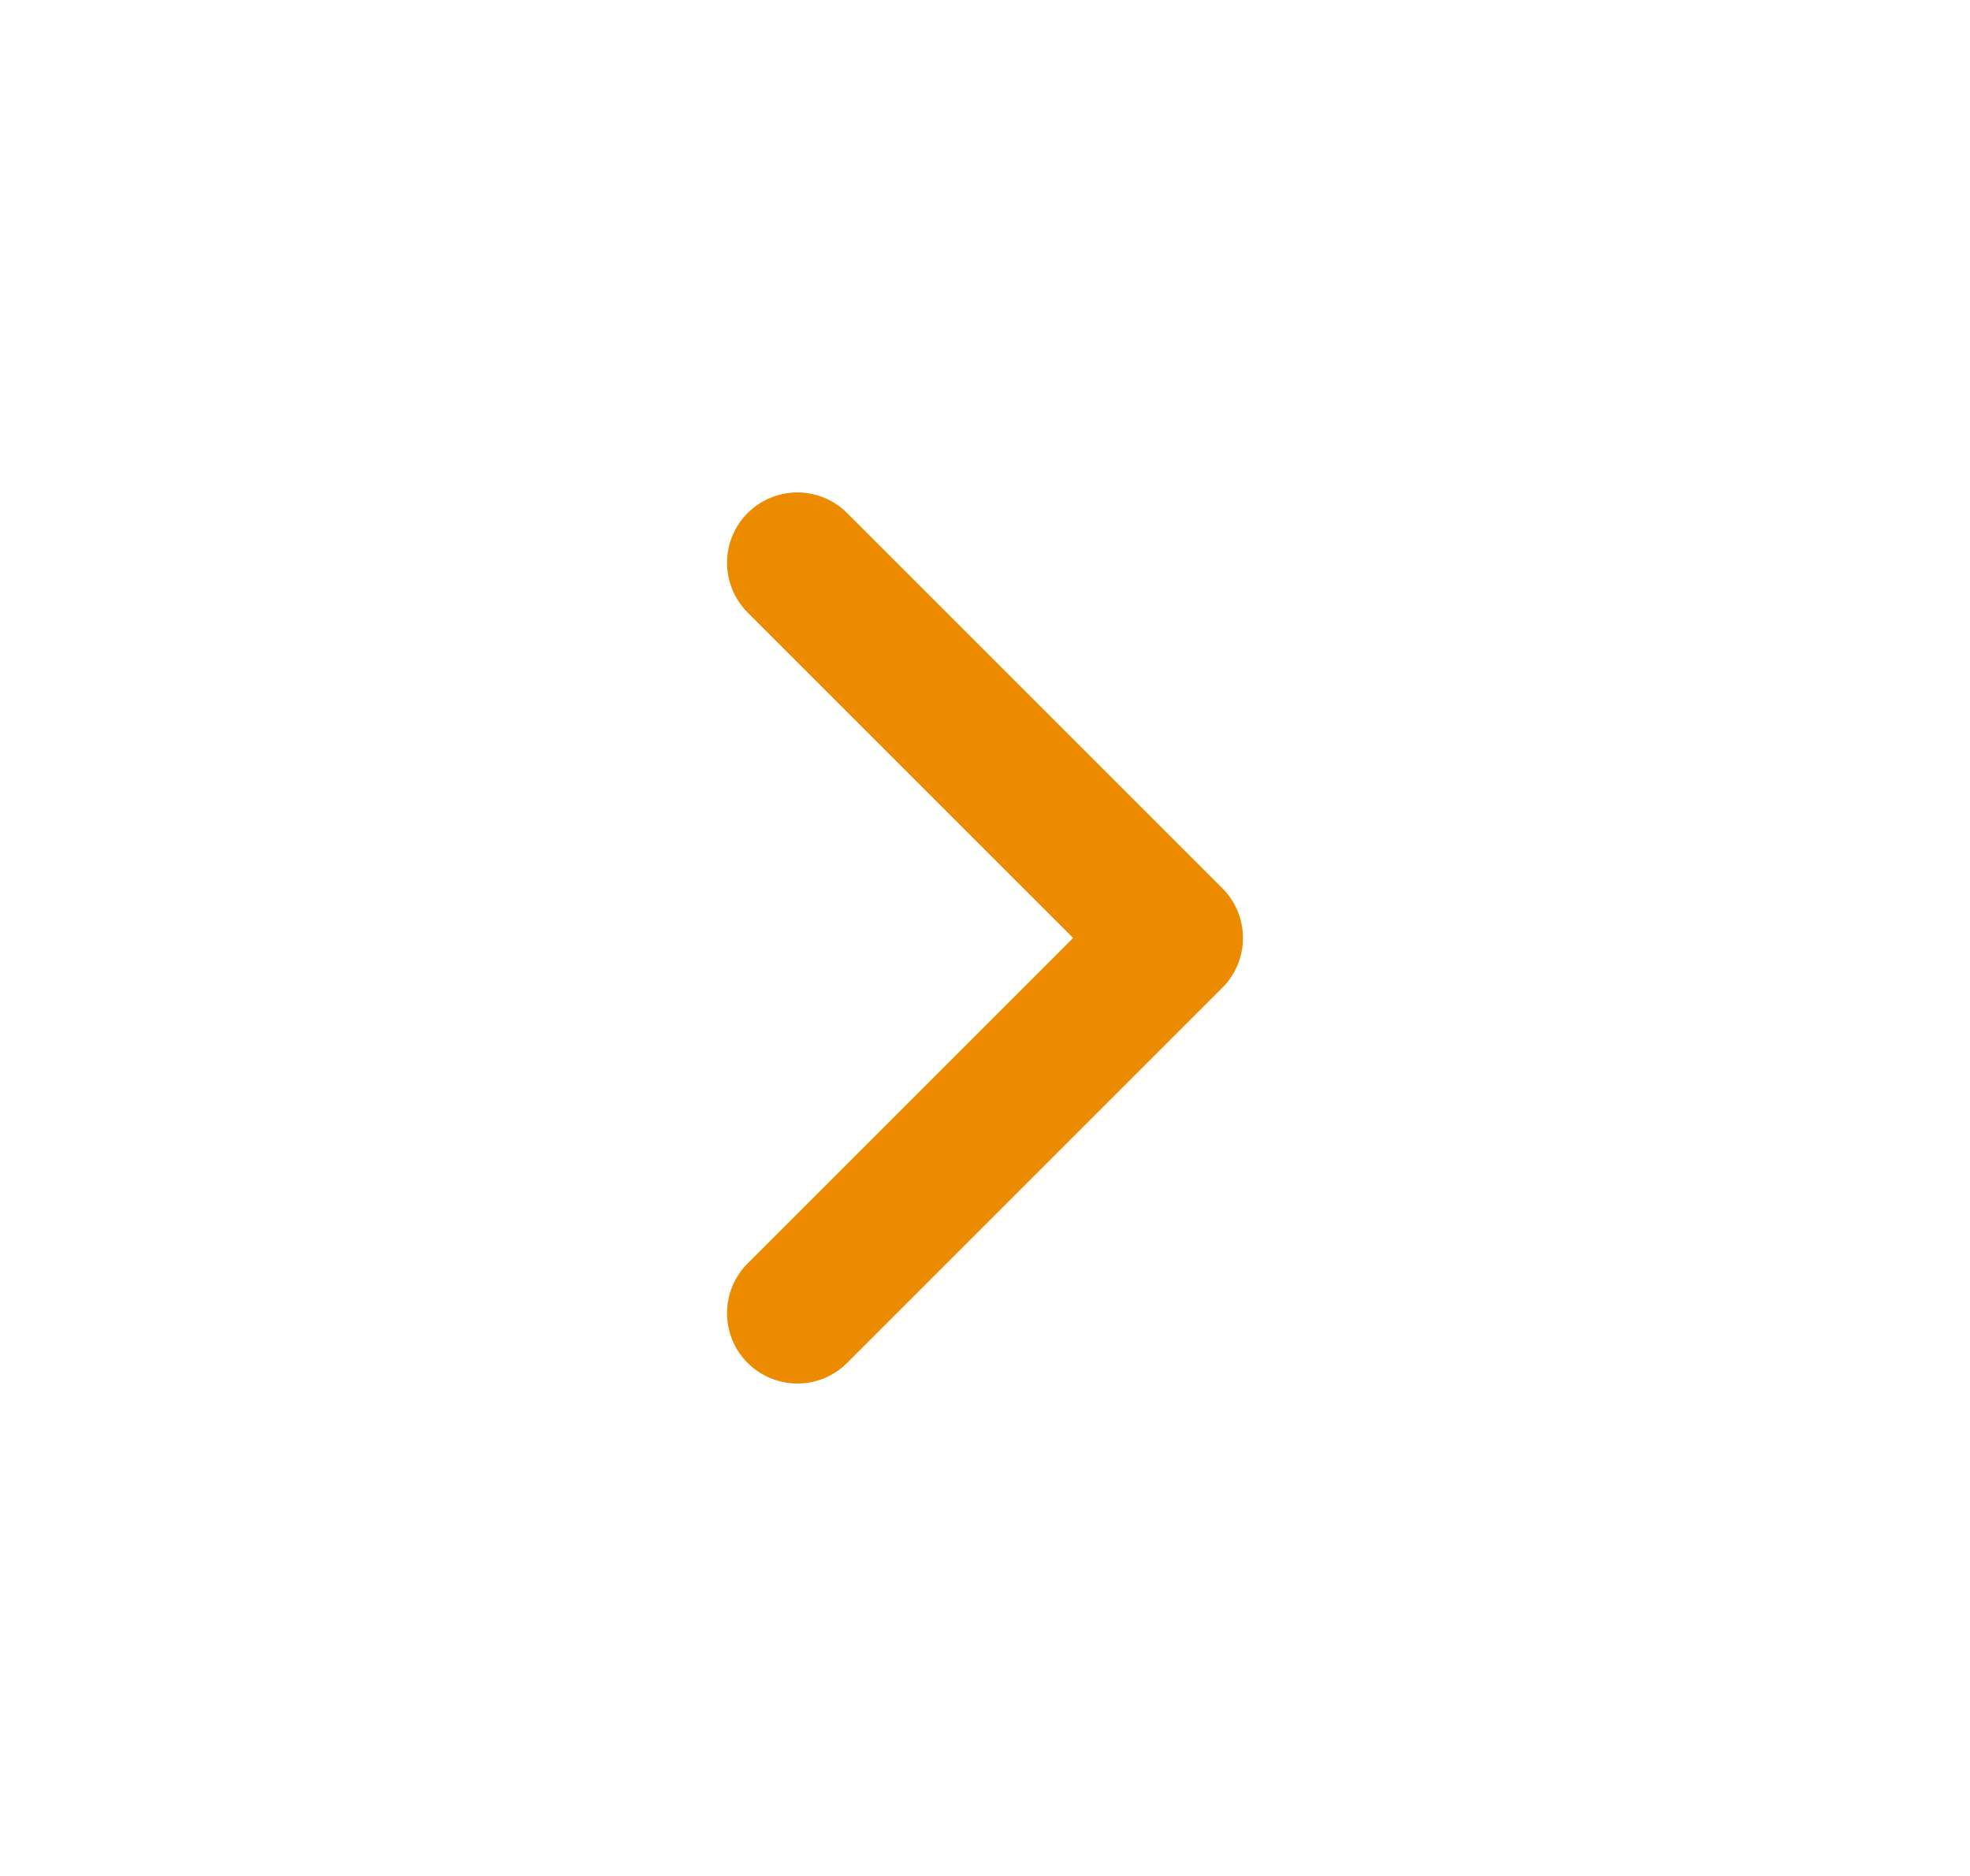 <svg width="21" height="20" viewBox="0 0 21 20" fill="none" xmlns="http://www.w3.org/2000/svg">
<path d="M8.5 14L12.5 10L8.5 6" stroke="#ED8B00" stroke-width="1.5" stroke-linecap="round" stroke-linejoin="round"/>
</svg>

